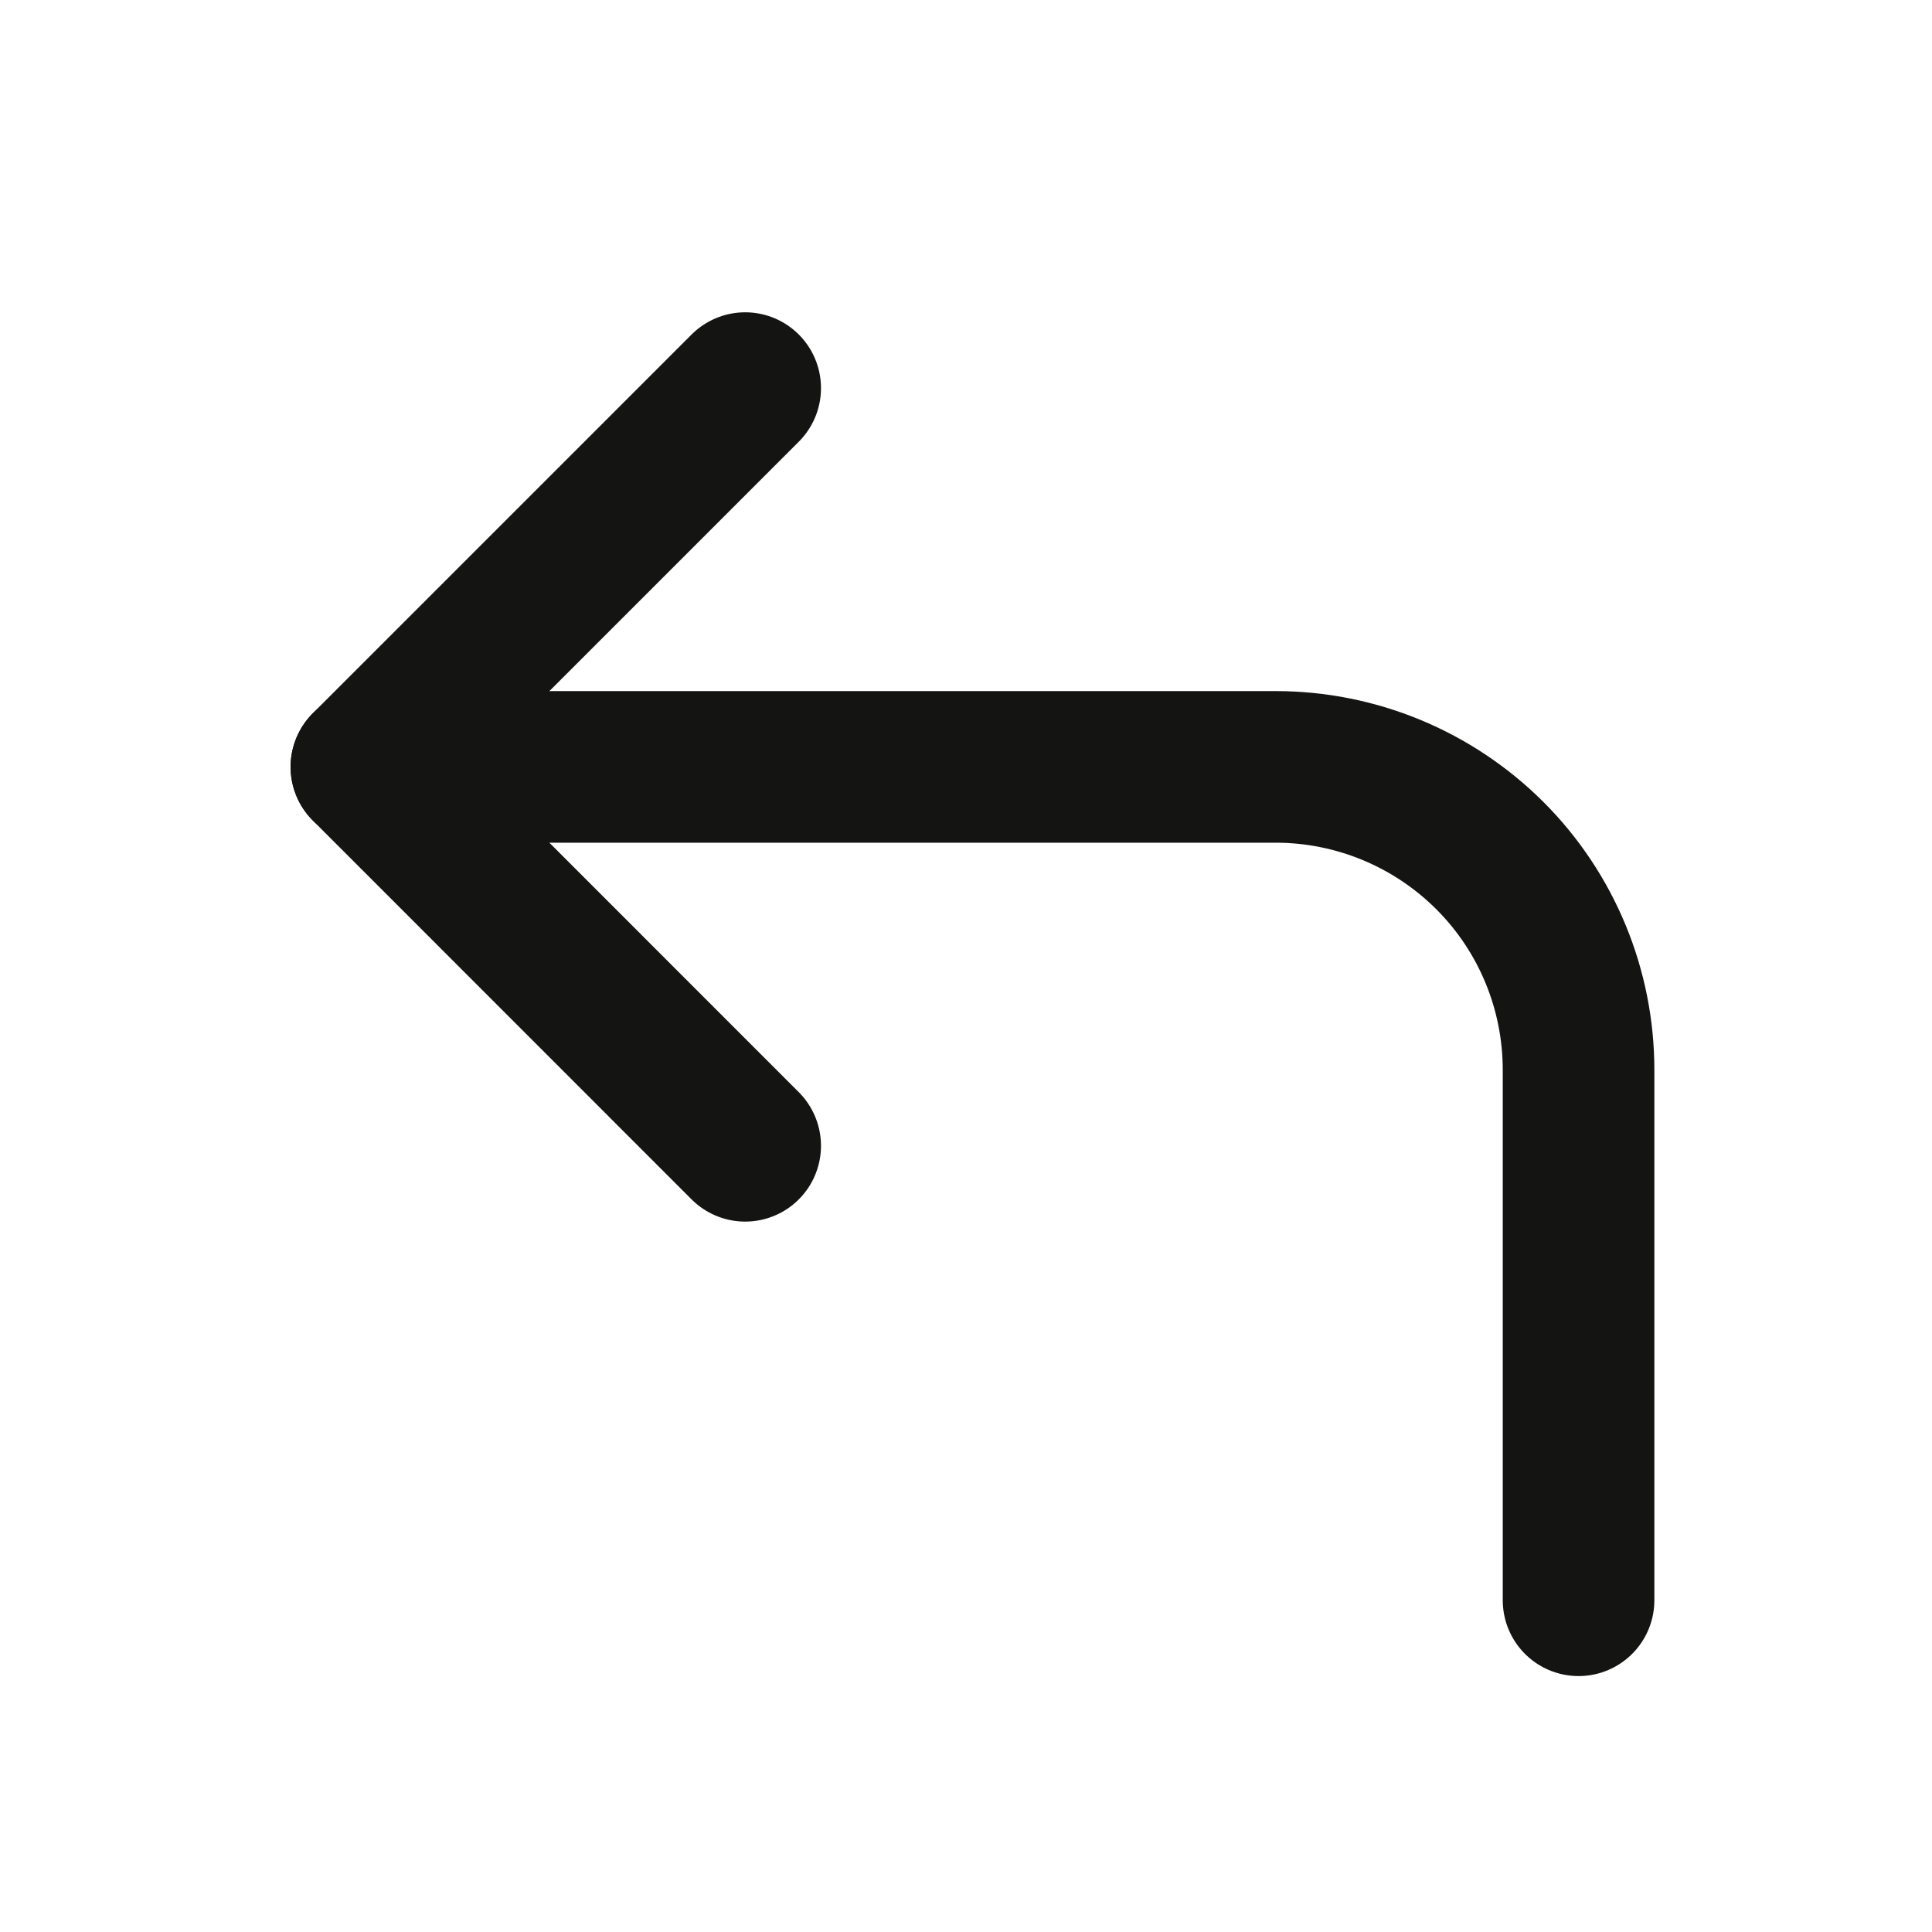 <svg width="17" height="17" viewBox="0 0 17 17" fill="none" xmlns="http://www.w3.org/2000/svg">
<path d="M6.557 10.082L3.224 6.748L6.557 3.415" stroke="#141413" stroke-width="1.334" stroke-linecap="round" stroke-linejoin="round"/>
<path d="M13.89 14.081V9.415C13.89 8.707 13.61 8.029 13.11 7.529C12.609 7.029 11.931 6.748 11.224 6.748H3.224" stroke="#141413" stroke-width="1.334" stroke-linecap="round" stroke-linejoin="round"/>
</svg>
